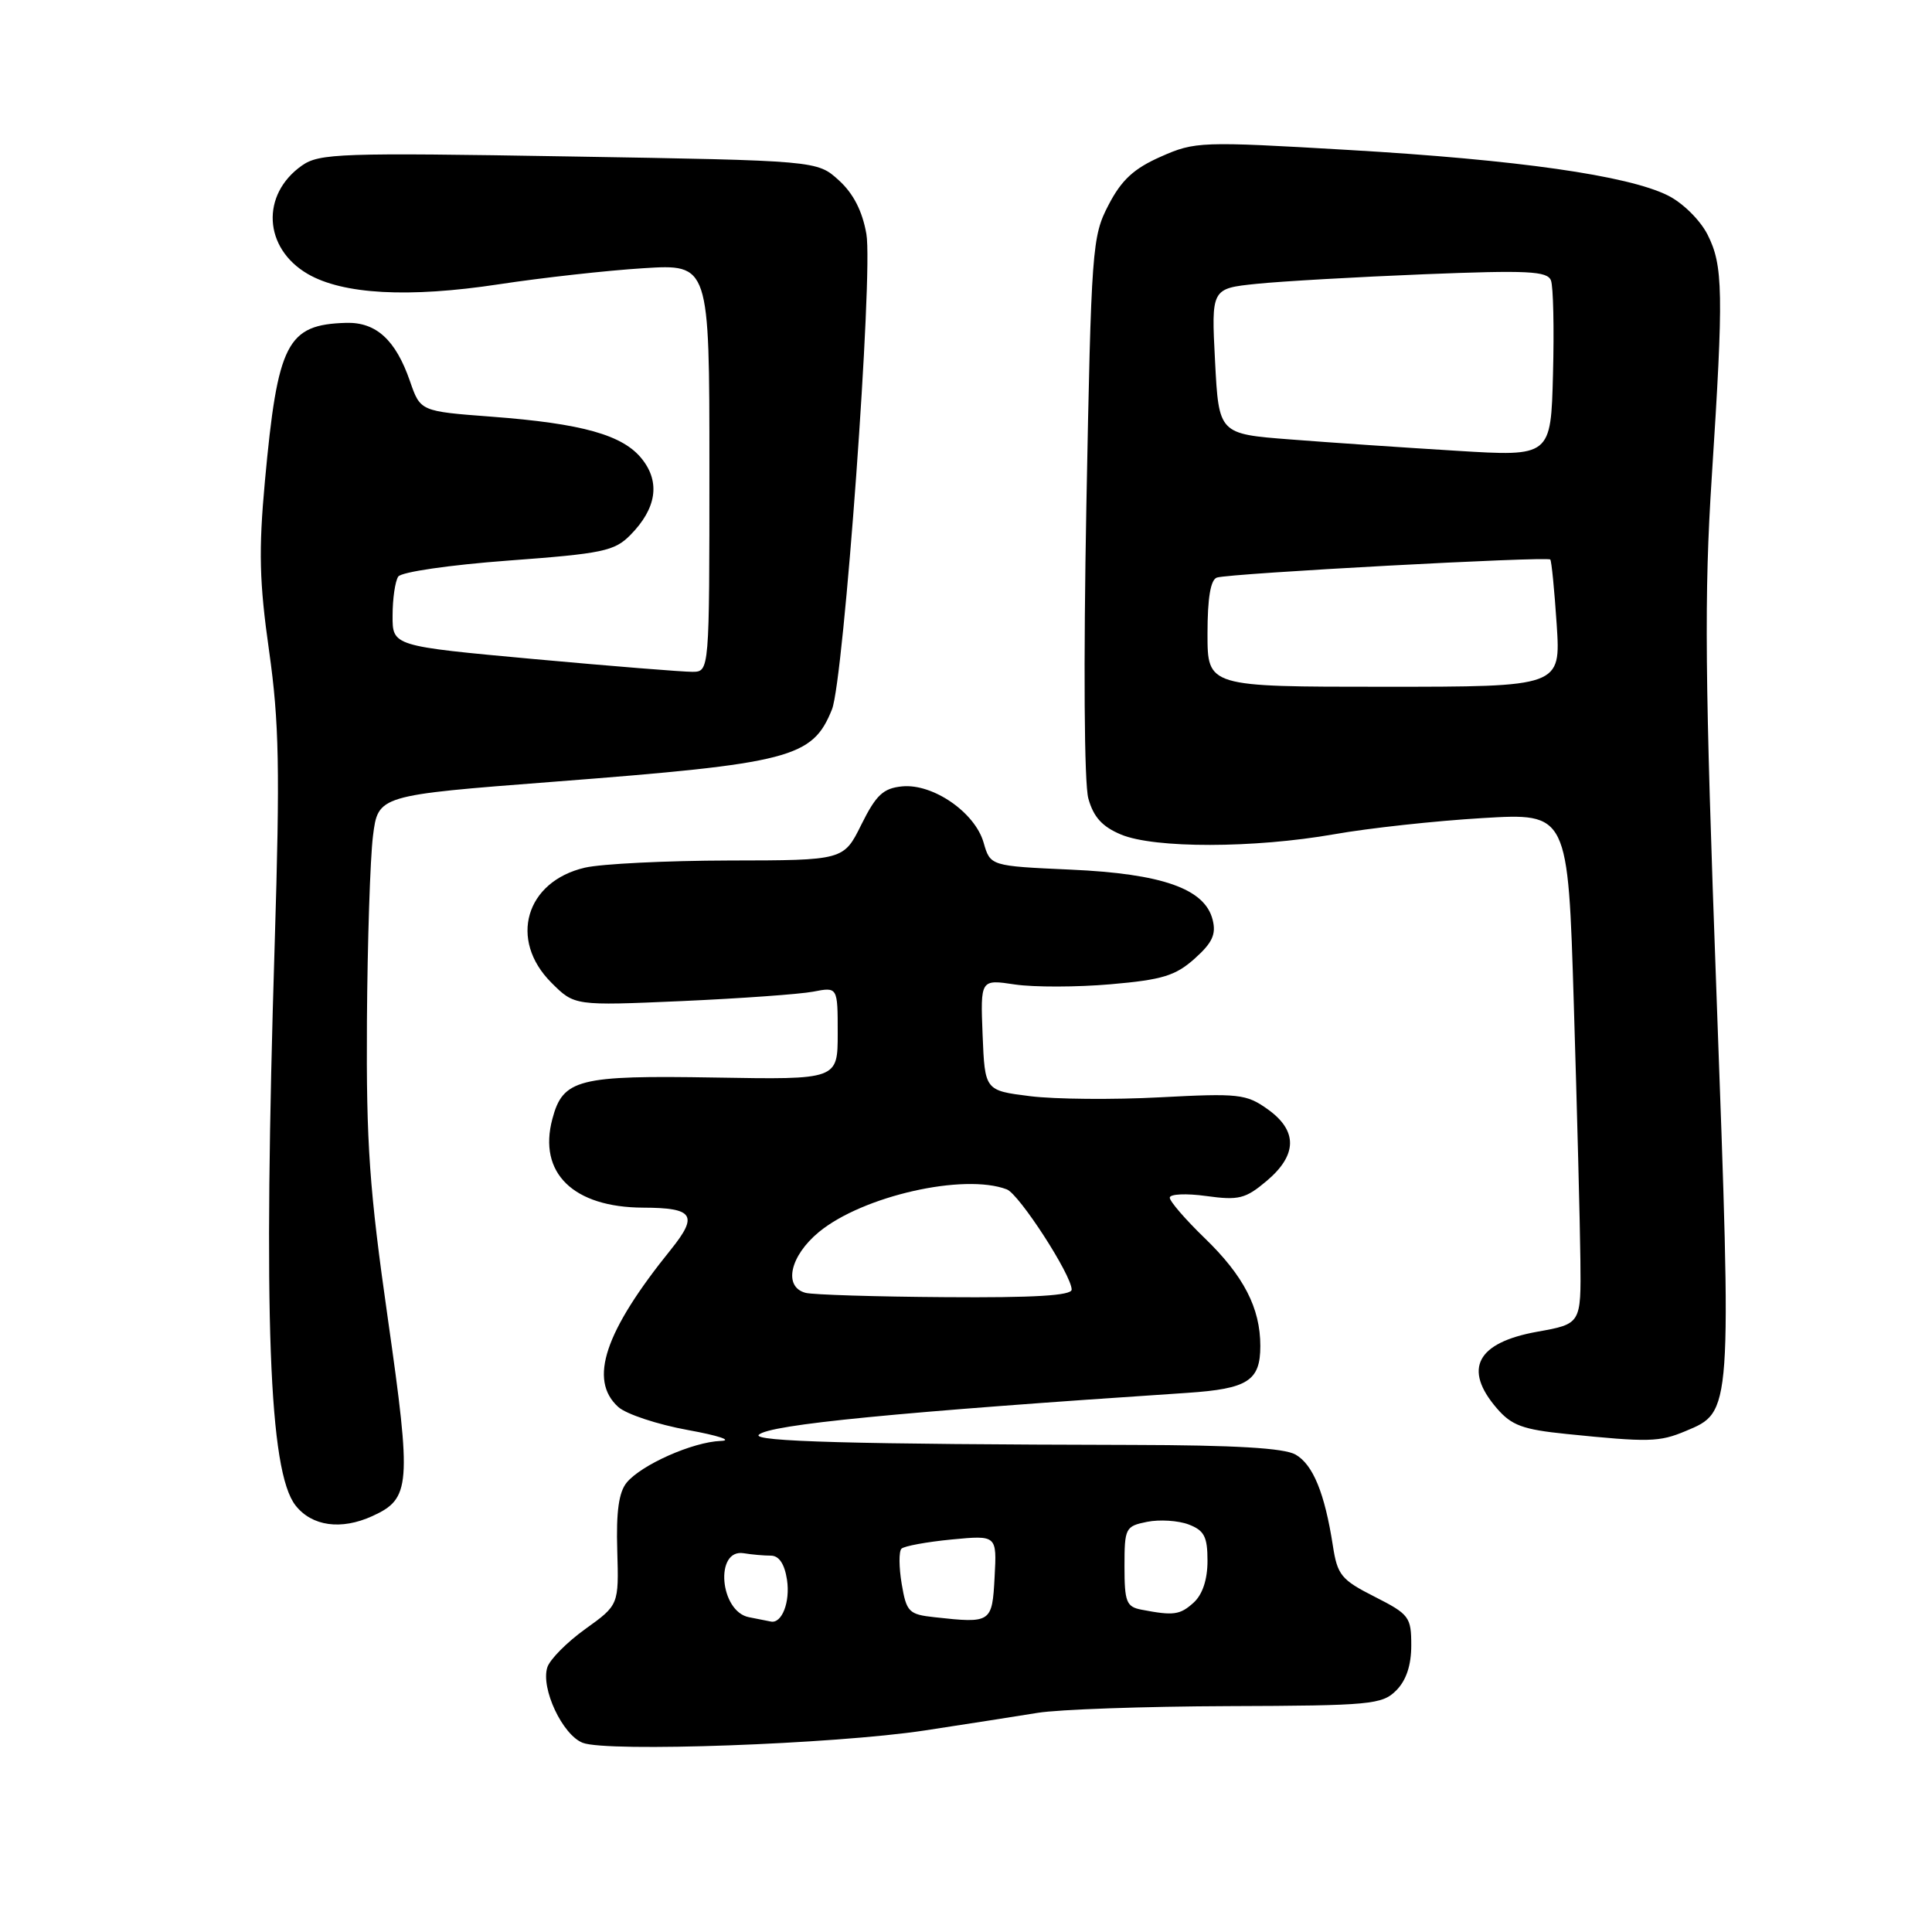 <?xml version="1.0" encoding="UTF-8" standalone="no"?>
<!DOCTYPE svg PUBLIC "-//W3C//DTD SVG 1.1//EN" "http://www.w3.org/Graphics/SVG/1.1/DTD/svg11.dtd" >
<svg xmlns="http://www.w3.org/2000/svg" xmlns:xlink="http://www.w3.org/1999/xlink" version="1.1" viewBox="0 0 256 256">
 <g >
 <path fill="currentColor"
d=" M 122.50 229.30 C 128.00 228.46 134.75 227.41 137.50 226.96 C 140.25 226.51 151.61 226.11 162.75 226.07 C 181.61 226.01 183.14 225.86 185.00 224.00 C 186.33 222.67 187.00 220.67 187.00 218.02 C 187.00 214.26 186.73 213.90 182.14 211.57 C 177.72 209.33 177.21 208.71 176.61 204.80 C 175.53 197.84 173.98 194.07 171.67 192.74 C 170.15 191.87 163.64 191.49 150.00 191.46 C 112.92 191.38 99.59 191.01 100.55 190.11 C 101.98 188.76 118.85 187.11 157.34 184.56 C 165.35 184.02 167.00 182.96 167.00 178.35 C 167.00 173.32 164.80 169.05 159.61 164.04 C 157.08 161.59 155.00 159.19 155.00 158.70 C 155.00 158.21 157.18 158.11 159.84 158.48 C 164.14 159.07 165.03 158.85 167.84 156.48 C 171.92 153.04 171.97 149.82 167.96 146.97 C 165.14 144.96 164.12 144.85 153.71 145.40 C 147.54 145.73 139.80 145.66 136.50 145.25 C 130.50 144.50 130.50 144.50 130.20 137.13 C 129.91 129.76 129.91 129.76 134.49 130.45 C 137.00 130.82 142.71 130.81 147.17 130.42 C 154.00 129.83 155.76 129.29 158.29 127.03 C 160.64 124.93 161.17 123.80 160.68 121.87 C 159.65 117.76 154.00 115.77 141.86 115.23 C 131.22 114.75 131.22 114.75 130.33 111.64 C 129.18 107.64 123.61 103.80 119.53 104.20 C 117.03 104.45 116.09 105.33 114.14 109.25 C 111.79 114.00 111.79 114.00 96.64 114.02 C 88.31 114.04 79.70 114.46 77.50 114.97 C 69.64 116.80 67.38 124.53 73.06 130.21 C 76.12 133.27 76.12 133.27 90.31 132.65 C 98.11 132.30 105.96 131.74 107.75 131.40 C 111.00 130.77 111.00 130.77 111.00 136.92 C 111.00 143.06 111.00 143.06 94.75 142.78 C 76.61 142.47 74.59 142.98 73.19 148.27 C 71.28 155.42 75.95 159.98 85.22 160.02 C 91.91 160.04 92.56 161.02 88.89 165.58 C 80.11 176.45 77.97 182.85 81.92 186.43 C 82.97 187.38 87.14 188.76 91.17 189.49 C 95.20 190.22 97.15 190.87 95.50 190.93 C 91.79 191.07 85.00 194.08 83.04 196.45 C 82.00 197.71 81.63 200.31 81.79 205.44 C 82.00 212.66 82.00 212.66 77.56 215.85 C 75.12 217.60 72.85 219.89 72.52 220.94 C 71.64 223.72 74.53 229.88 77.21 230.93 C 80.45 232.20 110.57 231.11 122.50 229.30 Z  M 49.34 200.89 C 54.41 198.58 54.55 196.86 51.40 174.79 C 48.94 157.59 48.52 151.59 48.62 135.34 C 48.69 124.81 49.05 113.76 49.42 110.78 C 50.10 105.38 50.10 105.38 73.30 103.59 C 104.83 101.16 107.65 100.43 110.24 94.00 C 111.81 90.09 115.72 36.22 114.80 31.00 C 114.27 27.98 113.08 25.64 111.15 23.89 C 108.28 21.28 108.28 21.28 75.39 20.73 C 45.06 20.22 42.31 20.32 40.00 21.94 C 34.54 25.79 34.92 32.88 40.76 36.29 C 45.42 39.01 54.13 39.49 66.10 37.67 C 71.82 36.80 80.44 35.84 85.25 35.54 C 94.00 34.99 94.00 34.99 94.00 61.99 C 94.00 89.00 94.00 89.00 91.75 89.02 C 90.51 89.03 81.06 88.27 70.75 87.33 C 52.00 85.61 52.00 85.61 52.02 81.56 C 52.02 79.33 52.36 77.01 52.77 76.40 C 53.18 75.79 59.58 74.86 67.35 74.28 C 79.89 73.35 81.42 73.03 83.54 70.88 C 86.98 67.38 87.51 63.92 85.09 60.85 C 82.58 57.64 77.18 56.12 65.10 55.21 C 55.70 54.50 55.70 54.50 54.32 50.50 C 52.43 45.04 49.84 42.67 45.87 42.78 C 38.02 43.01 36.79 45.41 35.10 63.78 C 34.26 72.95 34.36 77.14 35.66 86.28 C 36.99 95.70 37.11 101.91 36.40 125.00 C 34.87 174.57 35.63 194.98 39.16 199.48 C 41.33 202.24 45.20 202.78 49.34 200.89 Z  M 223.36 189.62 C 229.51 187.05 229.48 187.44 227.45 131.89 C 225.90 89.62 225.80 78.97 226.82 63.18 C 228.40 38.74 228.33 35.16 226.25 31.07 C 225.27 29.15 222.96 26.87 221.00 25.90 C 215.68 23.25 201.06 21.17 178.70 19.87 C 159.09 18.72 158.35 18.75 153.81 20.76 C 150.23 22.34 148.60 23.85 146.88 27.17 C 144.71 31.34 144.60 32.81 143.95 66.97 C 143.56 87.98 143.66 103.81 144.21 105.80 C 144.89 108.26 146.05 109.54 148.54 110.58 C 152.97 112.43 166.15 112.41 176.80 110.54 C 181.37 109.73 190.20 108.77 196.43 108.40 C 207.77 107.72 207.77 107.72 208.54 133.11 C 208.97 147.07 209.36 162.31 209.41 166.96 C 209.50 175.42 209.50 175.42 203.70 176.46 C 195.68 177.90 193.84 181.38 198.33 186.60 C 200.29 188.88 201.77 189.42 207.58 190.01 C 218.48 191.12 219.86 191.09 223.36 189.62 Z  M 99.25 214.29 C 95.37 213.55 94.67 205.19 98.54 205.81 C 99.62 205.99 101.24 206.13 102.15 206.13 C 103.23 206.14 103.96 207.23 104.28 209.32 C 104.73 212.27 103.60 215.18 102.13 214.86 C 101.78 214.79 100.49 214.53 99.25 214.29 Z  M 123.83 214.29 C 120.42 213.92 120.11 213.60 119.48 209.88 C 119.11 207.67 119.09 205.57 119.45 205.21 C 119.81 204.86 122.80 204.31 126.10 203.99 C 132.09 203.42 132.09 203.42 131.79 208.96 C 131.47 215.04 131.35 215.12 123.83 214.29 Z  M 151.25 213.29 C 149.25 212.91 149.00 212.26 149.00 207.56 C 149.00 202.46 149.12 202.23 152.00 201.65 C 153.65 201.32 156.13 201.48 157.50 202.00 C 159.57 202.79 160.00 203.61 160.00 206.82 C 160.00 209.30 159.34 211.28 158.17 212.35 C 156.35 214.00 155.50 214.11 151.25 213.29 Z  M 106.75 171.31 C 103.76 170.53 104.66 166.43 108.51 163.25 C 114.31 158.47 127.73 155.43 133.41 157.60 C 135.06 158.24 142.00 168.96 142.00 170.88 C 142.00 171.67 137.01 171.97 125.25 171.88 C 116.04 171.82 107.71 171.56 106.75 171.31 Z  M 160.00 83.97 C 160.00 79.23 160.41 76.80 161.25 76.53 C 162.96 75.97 205.04 73.70 205.42 74.14 C 205.59 74.34 205.97 78.21 206.27 82.75 C 206.81 91.00 206.81 91.00 183.41 91.00 C 160.00 91.00 160.00 91.00 160.00 83.97 Z  M 193.00 59.73 C 186.12 59.31 176.22 58.64 171.00 58.23 C 161.50 57.50 161.50 57.50 161.00 47.86 C 160.50 38.23 160.50 38.23 166.50 37.61 C 169.80 37.27 179.80 36.70 188.72 36.34 C 202.46 35.79 205.03 35.92 205.51 37.16 C 205.82 37.96 205.94 43.54 205.78 49.56 C 205.50 60.50 205.50 60.50 193.00 59.73 Z "/>
</g>
</svg>